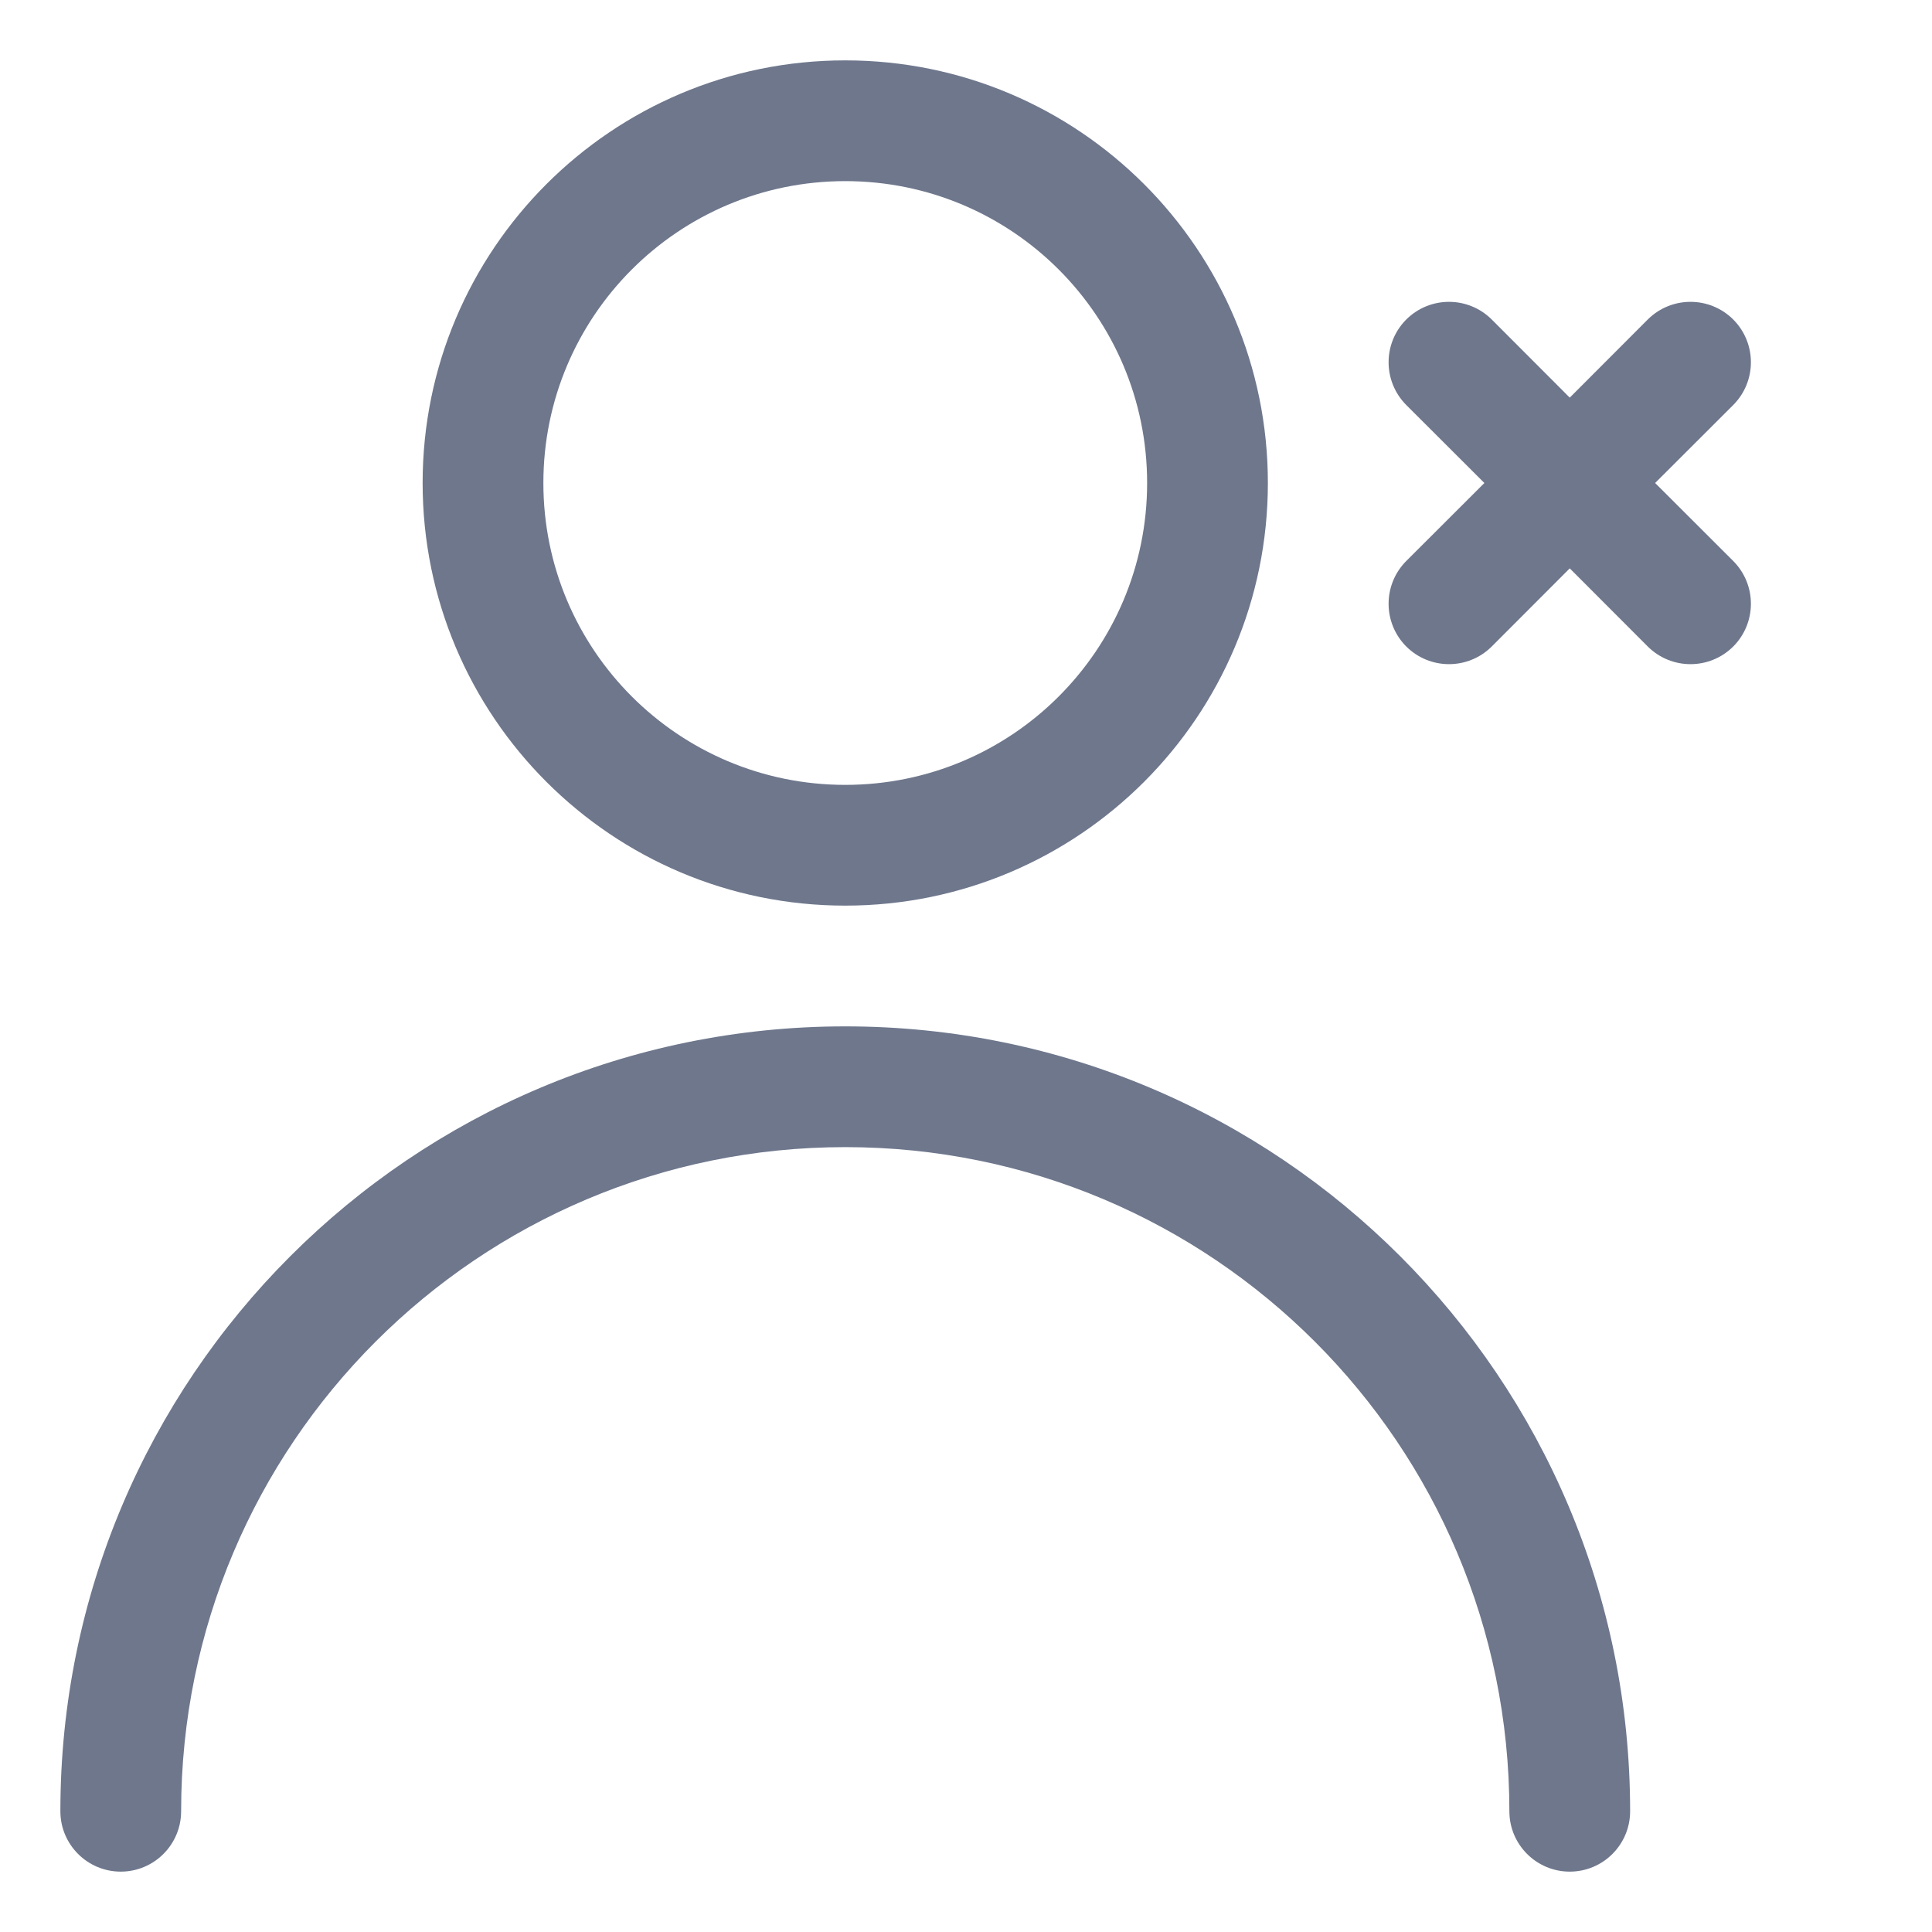 <svg width="16" height="16" viewBox="0 0 16 16" fill="none" xmlns="http://www.w3.org/2000/svg">
<path fill-rule="evenodd" clip-rule="evenodd" d="M7 1.5C5.619 1.5 4.5 2.619 4.5 4C4.5 5.381 5.619 6.5 7 6.5C8.381 6.5 9.5 5.381 9.5 4C9.5 2.619 8.381 1.5 7 1.5ZM3.5 4C3.5 2.067 5.067 0.5 7 0.5C8.933 0.5 10.5 2.067 10.5 4C10.5 5.933 8.933 7.5 7 7.5C5.067 7.5 3.5 5.933 3.5 4ZM12.354 2.646C12.158 2.451 11.842 2.451 11.646 2.646C11.451 2.842 11.451 3.158 11.646 3.354L12.293 4L11.646 4.646C11.451 4.842 11.451 5.158 11.646 5.354C11.842 5.549 12.158 5.549 12.354 5.354L13 4.707L13.646 5.354C13.842 5.549 14.158 5.549 14.354 5.354C14.549 5.158 14.549 4.842 14.354 4.646L13.707 4L14.354 3.354C14.549 3.158 14.549 2.842 14.354 2.646C14.158 2.451 13.842 2.451 13.646 2.646L13 3.293L12.354 2.646ZM1.5 15C1.5 11.962 3.962 9.5 7 9.5C10.038 9.5 12.5 11.962 12.5 15C12.5 15.276 12.724 15.5 13 15.5C13.276 15.5 13.5 15.276 13.5 15C13.5 11.41 10.59 8.5 7 8.5C3.41 8.5 0.5 11.41 0.5 15C0.5 15.276 0.724 15.5 1 15.5C1.276 15.5 1.5 15.276 1.5 15Z" fill="#6E778C"/>
</svg>
